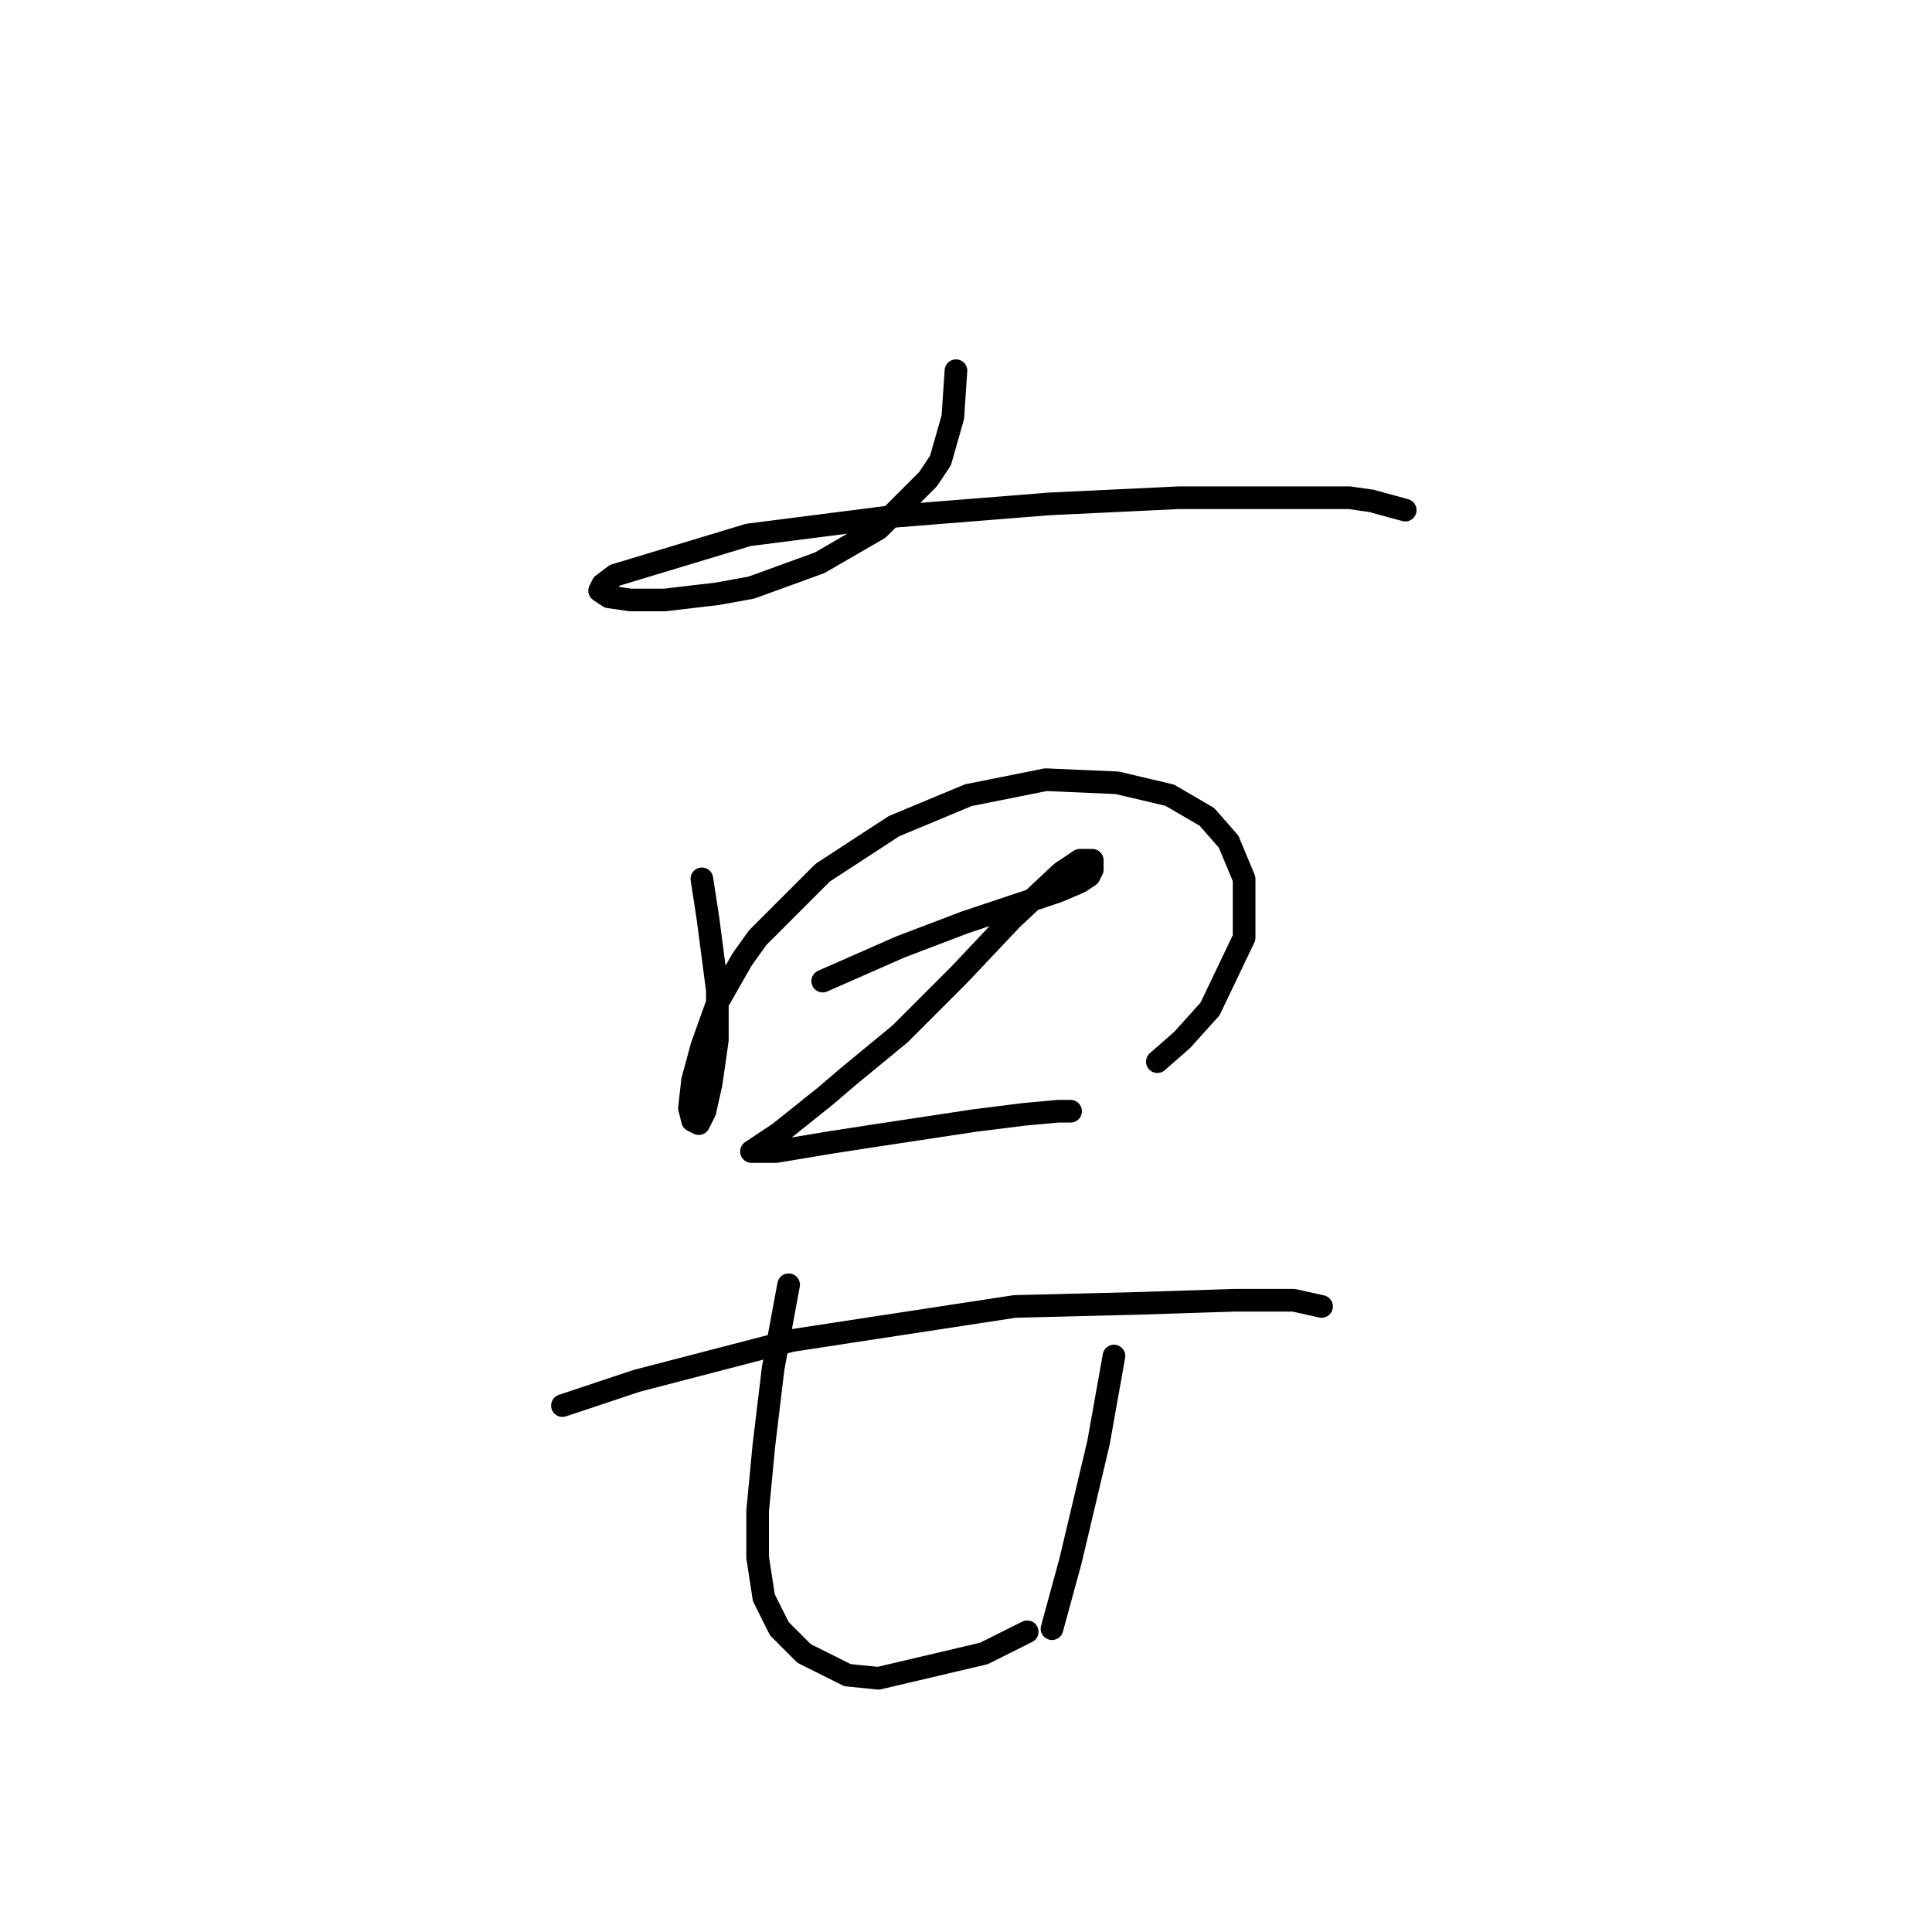 <?xml version="1.0" standalone="no"?>
    <svg width="256" height="256" xmlns="http://www.w3.org/2000/svg" version="1.1">
    <polyline stroke="black" stroke-width="3" stroke-linecap="round" fill="transparent" stroke-linejoin="round" points="126.668 49.118 126.257 55.277 124.615 61.025 122.972 63.488 116.403 70.058 108.602 74.574 99.57 77.858 95.054 78.68 88.074 79.501 83.558 79.501 80.684 79.09 79.452 78.269 79.863 77.448 81.505 76.216 99.159 70.879 118.456 68.415 138.985 66.773 156.229 65.952 169.778 65.952 178.81 65.952 181.684 66.362 186.2 67.594 186.2 67.594 " />
        <polyline stroke="black" stroke-width="3" stroke-linecap="round" fill="transparent" stroke-linejoin="round" points="93.001 116.452 93.822 121.79 95.054 131.233 95.054 137.802 94.233 143.55 93.411 147.245 92.59 148.887 91.769 148.477 91.358 146.834 91.769 143.139 93.001 138.623 95.054 132.875 98.338 127.127 100.391 124.253 109.013 115.631 118.456 109.472 128.31 105.367 138.574 103.314 148.017 103.724 154.997 105.367 159.924 108.241 162.798 111.525 164.851 116.452 164.851 124.253 160.334 133.696 156.639 137.802 153.355 140.676 153.355 140.676 " />
        <polyline stroke="black" stroke-width="3" stroke-linecap="round" fill="transparent" stroke-linejoin="round" points="109.013 130.001 119.277 125.485 127.899 122.2 135.29 119.737 140.216 118.094 143.09 116.863 144.322 116.042 144.733 115.22 144.733 114.399 144.733 113.989 143.912 113.989 143.09 113.989 141.859 114.81 140.627 115.631 134.058 121.79 127.078 129.18 119.277 136.981 112.298 142.729 109.424 145.192 103.265 150.119 100.802 151.761 99.57 152.582 100.802 152.582 102.854 152.582 110.245 151.351 115.582 150.529 129.131 148.477 135.7 147.655 140.216 147.245 141.859 147.245 141.859 147.245 " />
        <polyline stroke="black" stroke-width="3" stroke-linecap="round" fill="transparent" stroke-linejoin="round" points="74.525 186.249 84.379 182.965 104.907 177.627 134.468 173.111 150.891 172.7 163.619 172.29 171.42 172.29 175.115 173.111 175.115 173.111 " />
        <polyline stroke="black" stroke-width="3" stroke-linecap="round" fill="transparent" stroke-linejoin="round" points="104.497 170.237 102.444 181.322 101.212 191.587 100.391 200.209 100.391 206.367 101.212 211.705 103.265 215.81 106.55 219.095 112.298 221.969 116.403 222.379 130.363 219.095 136.111 216.221 136.111 216.221 " />
        <polyline stroke="black" stroke-width="3" stroke-linecap="round" fill="transparent" stroke-linejoin="round" points="147.607 179.68 145.554 191.176 141.859 206.778 139.395 215.81 139.395 215.81 " />
        </svg>